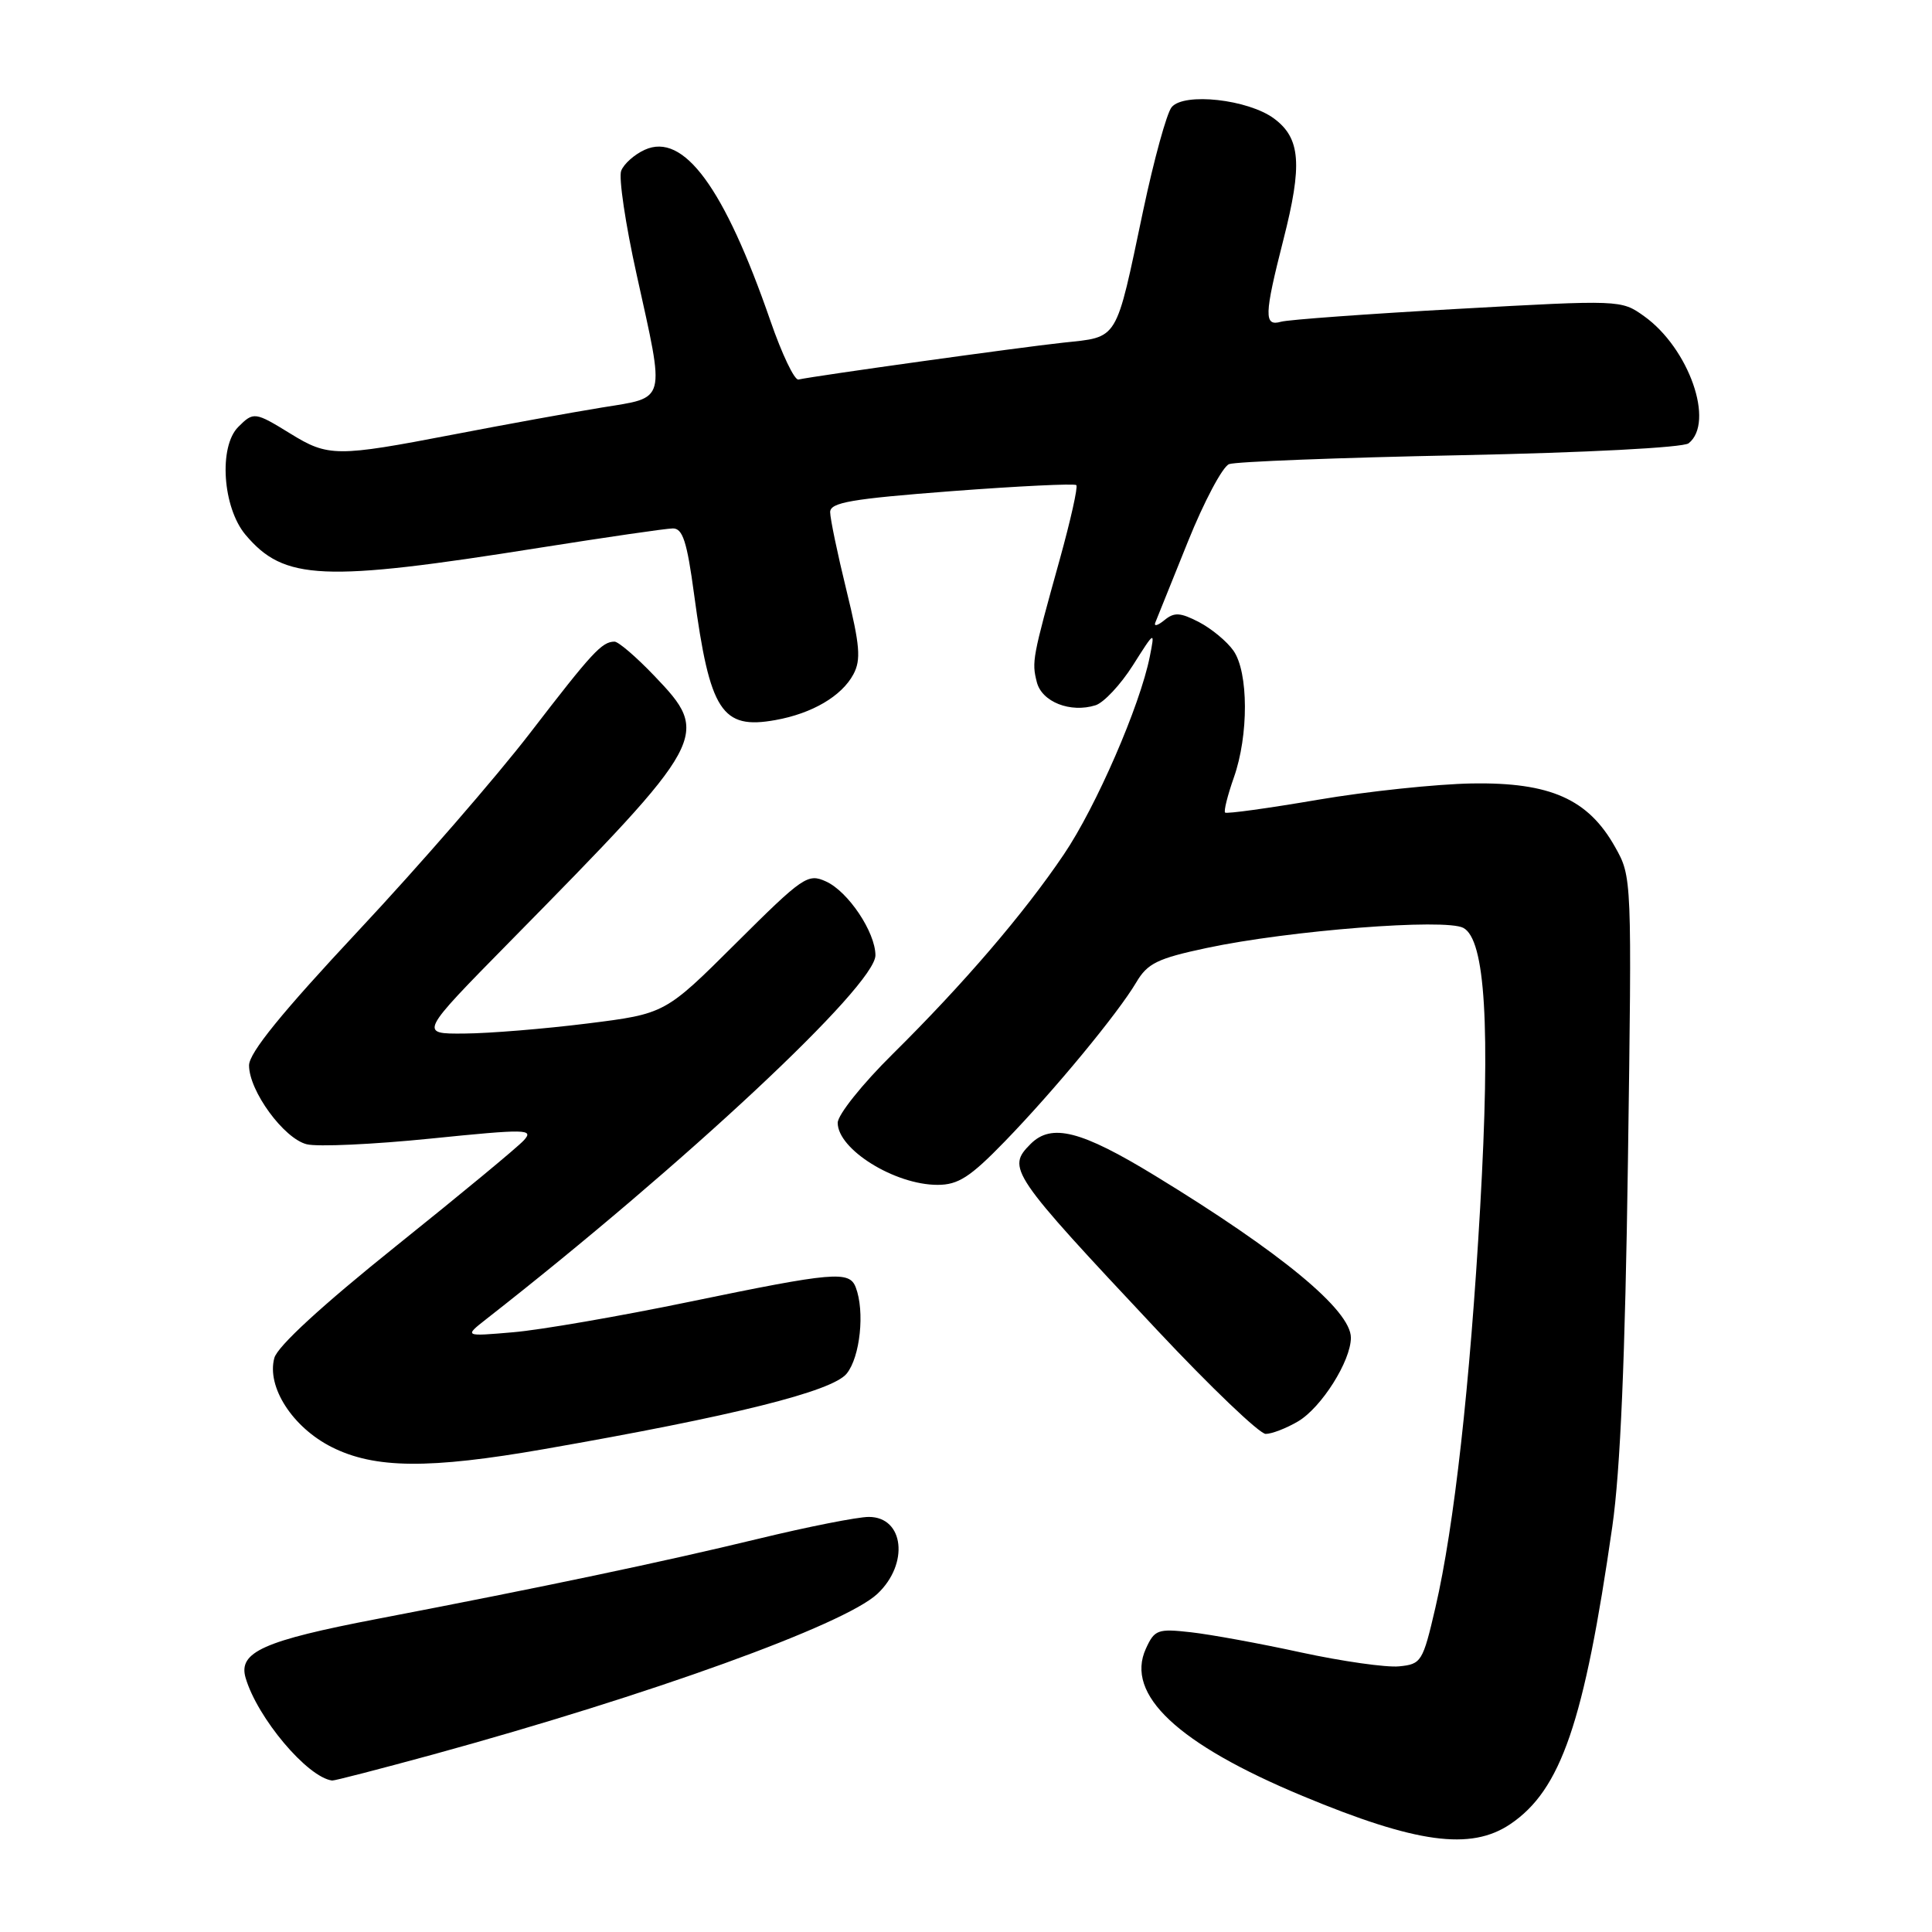 <?xml version="1.0" encoding="UTF-8" standalone="no"?>
<!DOCTYPE svg PUBLIC "-//W3C//DTD SVG 1.1//EN" "http://www.w3.org/Graphics/SVG/1.1/DTD/svg11.dtd" >
<svg xmlns="http://www.w3.org/2000/svg" xmlns:xlink="http://www.w3.org/1999/xlink" version="1.1" viewBox="0 0 256 256">
 <g >
 <path fill="currentColor"
d=" M 200.10 241.72 C 206.84 237.19 209.91 228.24 213.64 202.27 C 214.71 194.82 215.34 179.89 215.71 153.85 C 216.24 116.25 216.24 116.19 214.00 112.22 C 210.44 105.88 205.42 103.65 195.08 103.81 C 190.36 103.89 181.14 104.86 174.59 105.98 C 168.04 107.10 162.53 107.86 162.33 107.67 C 162.14 107.47 162.66 105.39 163.49 103.03 C 165.47 97.43 165.44 89.08 163.44 86.22 C 162.58 84.99 160.52 83.29 158.87 82.43 C 156.37 81.14 155.59 81.10 154.27 82.19 C 153.39 82.91 152.86 83.04 153.09 82.48 C 153.31 81.92 155.25 77.11 157.40 71.78 C 159.54 66.46 162.00 61.83 162.86 61.50 C 163.72 61.17 177.49 60.64 193.46 60.32 C 210.10 59.98 223.03 59.31 223.75 58.74 C 227.25 55.97 223.80 46.13 217.83 41.88 C 214.82 39.73 214.67 39.73 193.15 40.93 C 181.24 41.59 170.71 42.36 169.75 42.63 C 167.46 43.29 167.51 41.77 170.05 31.79 C 172.60 21.81 172.34 18.32 168.82 15.71 C 165.40 13.17 156.89 12.22 155.25 14.20 C 154.60 14.98 152.91 21.13 151.48 27.88 C 147.77 45.46 148.30 44.60 140.83 45.41 C 135.06 46.03 108.07 49.79 105.80 50.29 C 105.27 50.41 103.60 46.90 102.08 42.50 C 95.97 24.84 90.58 17.50 85.43 19.85 C 84.06 20.47 82.66 21.72 82.31 22.63 C 81.96 23.54 82.88 29.73 84.36 36.39 C 88.15 53.55 88.40 52.59 79.75 54.00 C 75.76 54.65 66.88 56.26 60.00 57.59 C 44.62 60.55 43.48 60.54 38.50 57.47 C 33.77 54.56 33.60 54.54 31.57 56.57 C 28.95 59.19 29.50 67.25 32.53 70.86 C 37.65 76.93 42.71 77.16 71.50 72.58 C 80.30 71.19 88.24 70.03 89.15 70.02 C 90.46 70.00 91.03 71.75 91.97 78.75 C 94.06 94.28 95.63 96.70 102.76 95.41 C 107.62 94.54 111.53 92.24 113.08 89.35 C 114.11 87.42 113.95 85.52 112.16 78.22 C 110.97 73.37 110.00 68.71 110.00 67.86 C 110.00 66.58 112.77 66.10 126.10 65.08 C 134.95 64.41 142.38 64.05 142.62 64.28 C 142.85 64.52 141.86 68.94 140.43 74.10 C 136.79 87.19 136.70 87.67 137.38 90.37 C 138.04 93.01 141.83 94.50 145.17 93.45 C 146.26 93.10 148.48 90.73 150.10 88.18 C 153.04 83.54 153.04 83.54 152.35 87.02 C 151.06 93.50 145.23 106.92 140.96 113.22 C 135.64 121.10 127.64 130.41 118.27 139.68 C 114.27 143.63 111.00 147.72 111.00 148.78 C 111.00 152.30 118.56 157.00 124.23 157.00 C 126.97 157.00 128.55 155.98 133.14 151.25 C 139.74 144.44 148.12 134.29 150.56 130.17 C 152.05 127.64 153.37 127.00 159.90 125.61 C 170.85 123.28 191.51 121.67 193.90 122.95 C 196.81 124.50 197.50 135.96 196.13 160.00 C 194.78 183.55 192.69 202.25 190.20 213.01 C 188.53 220.20 188.34 220.51 185.39 220.80 C 183.71 220.97 177.87 220.14 172.41 218.96 C 166.96 217.77 160.38 216.57 157.78 216.28 C 153.40 215.79 152.98 215.94 151.83 218.47 C 149.07 224.53 156.05 231.09 172.61 237.98 C 187.67 244.25 194.87 245.23 200.10 241.72 Z  M 57.38 232.48 C 86.18 224.58 111.86 215.30 116.25 211.20 C 120.49 207.23 119.80 201.00 115.12 201.00 C 113.65 201.00 107.06 202.30 100.47 203.90 C 87.79 206.97 72.15 210.26 50.00 214.51 C 34.94 217.40 31.55 218.91 32.54 222.31 C 34.09 227.62 40.72 235.50 44.01 235.93 C 44.29 235.97 50.30 234.41 57.38 232.48 Z  M 72.12 192.01 C 97.21 187.63 110.29 184.37 112.19 182.01 C 113.98 179.81 114.61 173.76 113.39 170.58 C 112.54 168.36 110.48 168.54 91.38 172.49 C 82.10 174.41 71.58 176.23 68.00 176.53 C 61.50 177.09 61.50 177.09 64.43 174.79 C 90.78 154.18 116.00 130.60 116.00 126.58 C 115.99 123.52 112.39 118.13 109.45 116.80 C 107.04 115.70 106.41 116.13 97.52 124.98 C 88.13 134.33 88.13 134.33 77.82 135.62 C 72.14 136.33 64.81 136.93 61.52 136.95 C 55.53 137.00 55.53 137.00 67.58 124.75 C 93.93 97.97 94.23 97.41 86.67 89.52 C 84.29 87.03 81.93 85.01 81.42 85.02 C 79.75 85.04 78.49 86.40 70.25 97.11 C 65.76 102.95 55.54 114.72 47.54 123.27 C 37.32 134.20 33.00 139.51 33.00 141.17 C 33.00 144.56 37.61 150.86 40.64 151.62 C 42.06 151.98 49.45 151.64 57.05 150.87 C 69.78 149.58 70.77 149.60 69.42 151.09 C 68.62 151.98 61.00 158.28 52.49 165.10 C 42.69 172.96 36.77 178.39 36.35 179.94 C 35.31 183.77 38.76 189.13 43.96 191.75 C 49.64 194.61 56.85 194.68 72.12 192.01 Z  M 172.00 188.34 C 175.10 186.51 179.00 180.33 179.00 177.25 C 179.00 173.62 169.79 166.00 153.04 155.78 C 143.26 149.81 139.34 148.81 136.57 151.57 C 133.36 154.79 133.78 155.41 153.33 176.25 C 160.42 183.81 166.90 190.00 167.71 190.00 C 168.52 190.00 170.46 189.25 172.00 188.34 Z "/>
</g>
</svg>